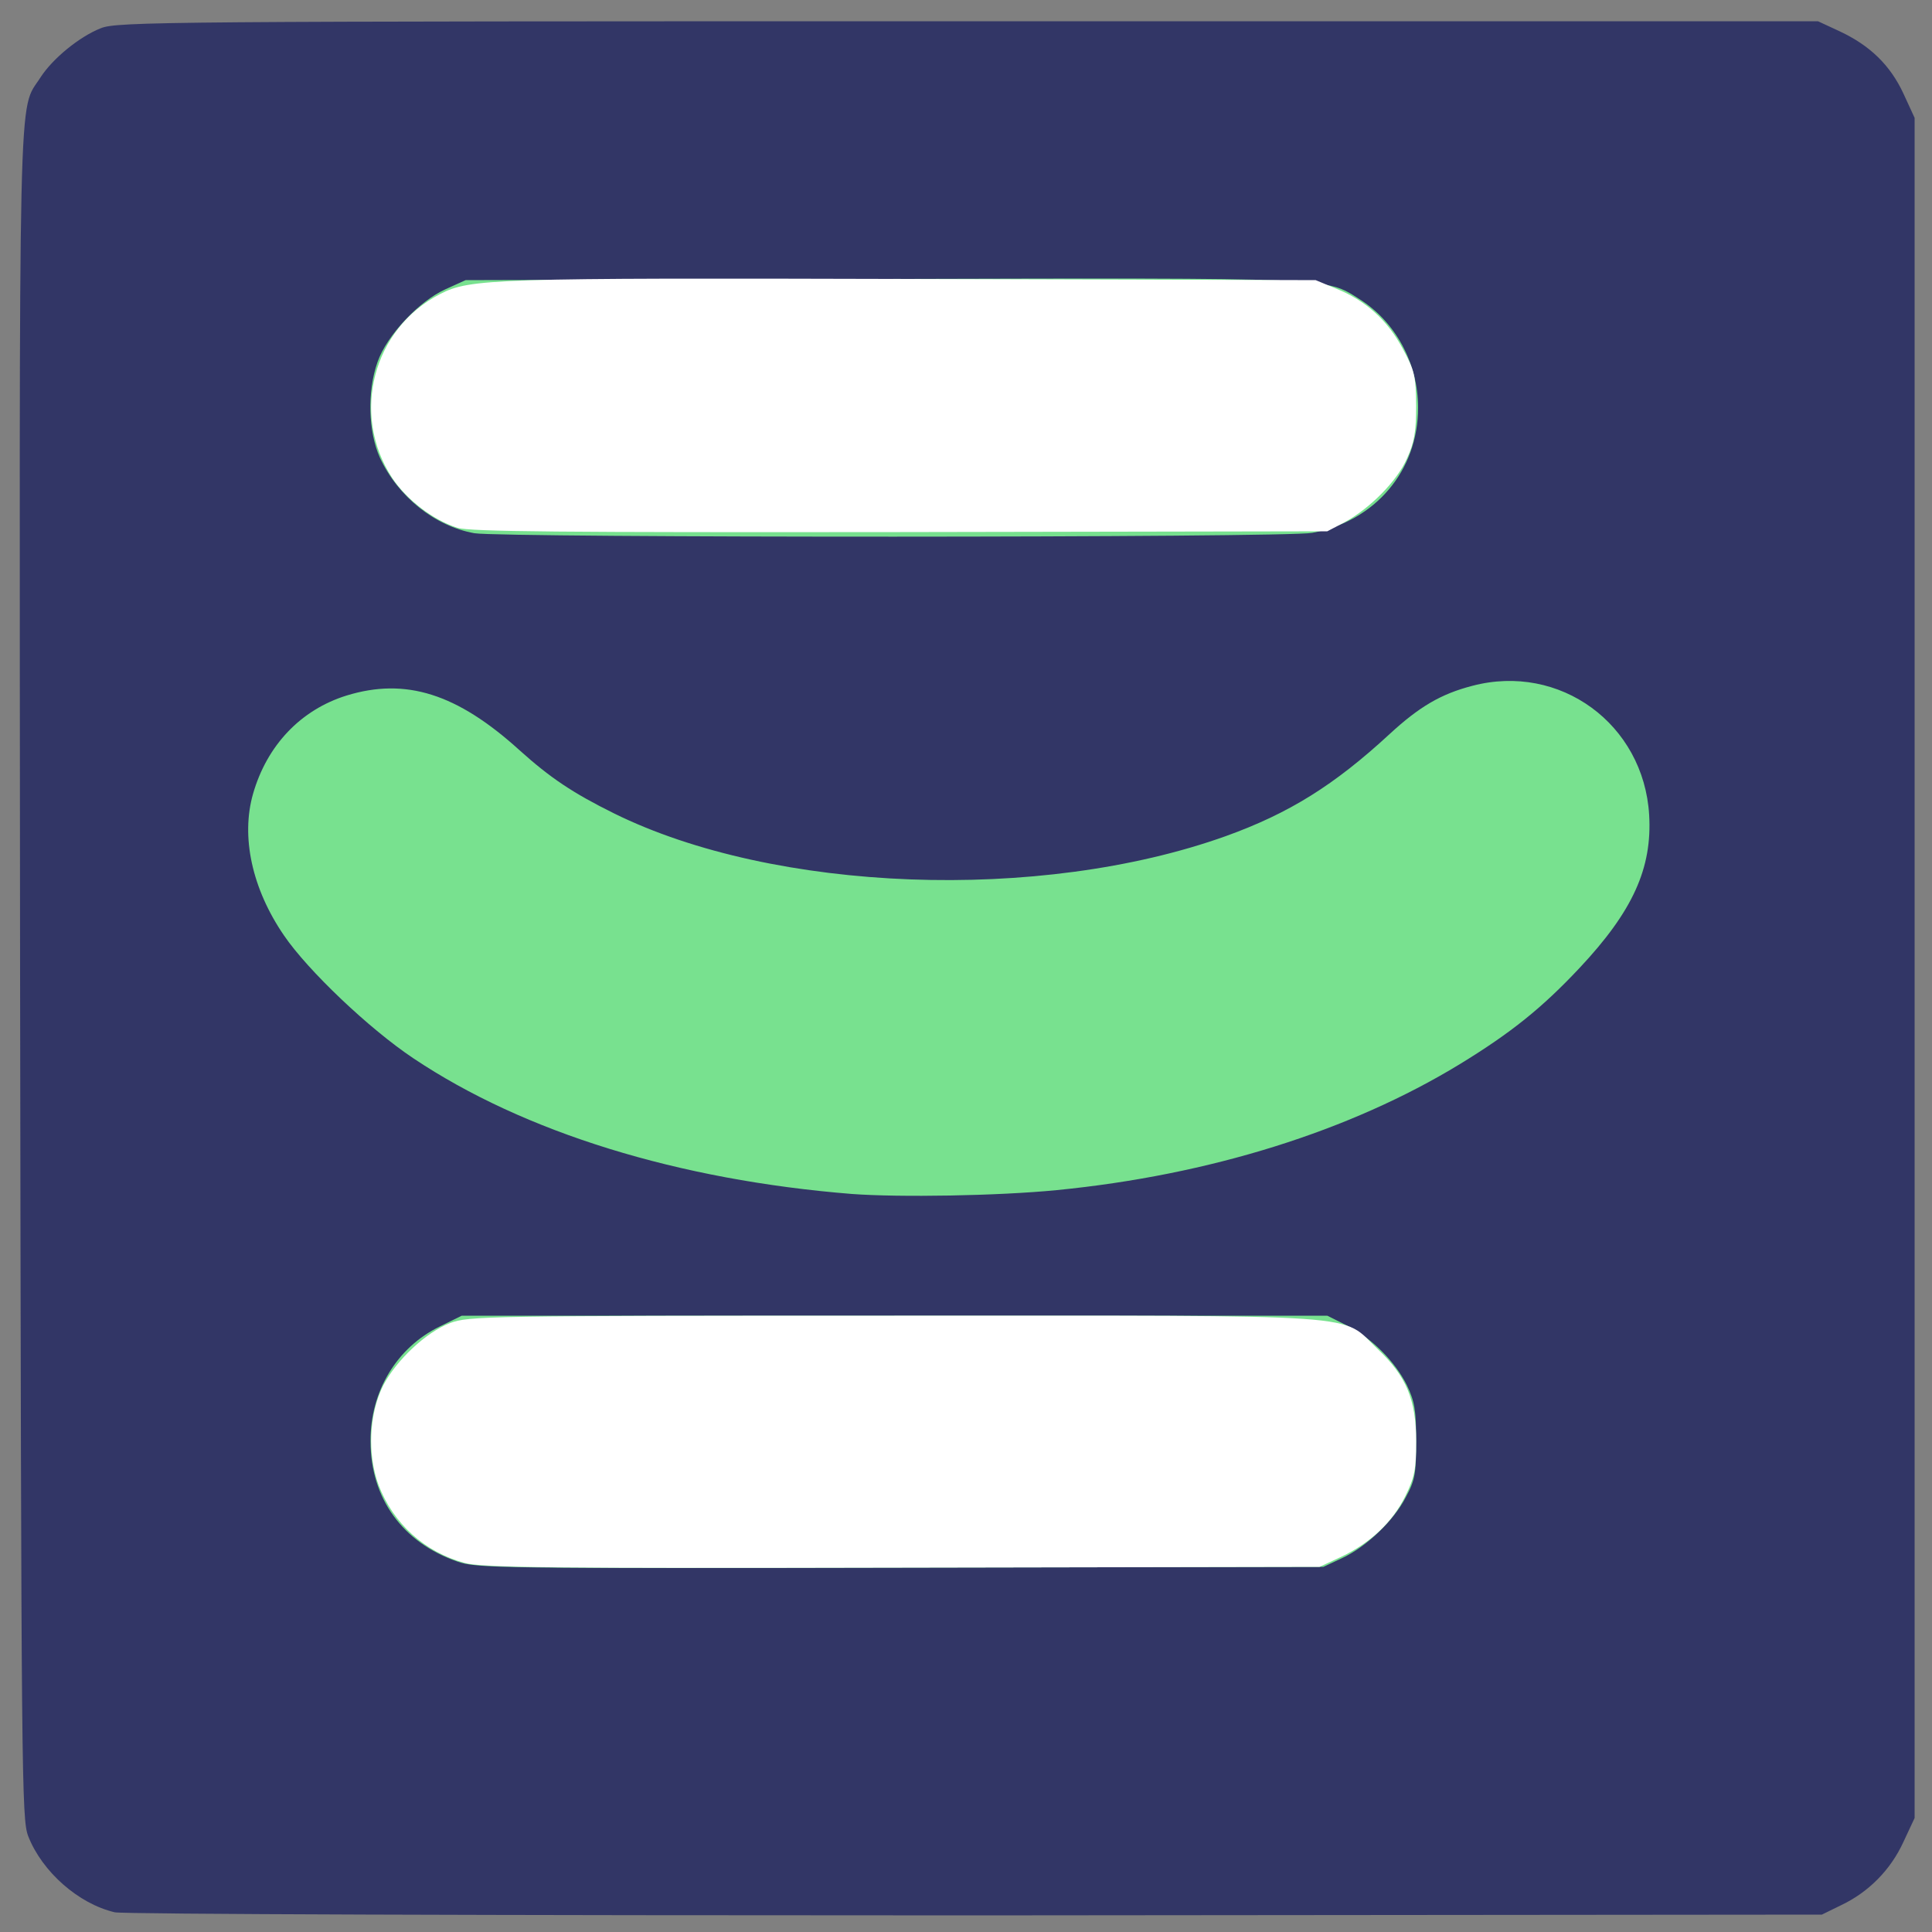 <!DOCTYPE svg PUBLIC "-//W3C//DTD SVG 20010904//EN" "http://www.w3.org/TR/2001/REC-SVG-20010904/DTD/svg10.dtd">
<svg version="1.0" xmlns="http://www.w3.org/2000/svg" width="500px" height="500px" viewBox="0 0 5000 5000" preserveAspectRatio="xMidYMid meet">
<rect x="0" y="0" width="5000" height="5000" fill="#808080" stroke="none"/>
<g id="layer101" fill="#323666" stroke="none">
 <path d="M297 4949 c-94 -22 -188 -105 -224 -197 -17 -45 -18 -137 -21 -2227 -2 -2381 -6 -2232 53 -2325 31 -48 100 -105 156 -127 42 -17 166 -18 2244 -18 l2200 0 56 26 c79 37 131 88 165 161 l29 63 0 2200 0 2200 -29 62 c-33 72 -90 130 -162 164 l-49 24 -2190 2 c-1256 0 -2206 -3 -2228 -8z"/>
 </g>
<g id="layer102" fill="#78e18f" stroke="none">
 <path d="M1183 4041 c-141 -49 -224 -163 -224 -311 -1 -129 68 -243 179 -297 l57 -28 1120 0 1120 0 50 25 c64 32 125 93 156 155 20 42 24 64 24 145 0 83 -3 101 -27 145 -32 62 -103 129 -166 158 l-47 22 -1095 2 c-1033 2 -1098 2 -1147 -16z"/>
 <path d="M2205 3090 c-449 -36 -848 -159 -1135 -351 -114 -76 -273 -227 -335 -318 -83 -121 -112 -256 -80 -367 36 -125 123 -217 242 -254 153 -47 286 -5 448 142 79 71 137 110 244 163 415 205 1102 231 1583 59 164 -59 281 -132 424 -264 77 -71 133 -104 214 -125 227 -60 444 99 458 334 8 138 -42 249 -181 397 -96 102 -175 166 -309 248 -284 173 -647 287 -1043 326 -153 15 -408 19 -530 10z"/>
 <path d="M1228 1380 c-102 -18 -198 -94 -245 -196 -30 -67 -33 -171 -6 -247 24 -69 107 -157 175 -188 l53 -24 1079 -3 c1172 -3 1146 -4 1234 52 94 59 152 167 152 281 0 163 -111 294 -274 324 -70 13 -2093 13 -2168 1z"/>
 </g>
<g id="layer103" fill="#ffffff" stroke="none">
 <path d="M1203 4045 c-104 -28 -185 -102 -223 -201 -30 -80 -25 -186 12 -259 34 -65 110 -137 173 -161 48 -18 90 -19 1150 -19 1252 0 1152 -7 1251 87 73 69 99 130 99 238 0 73 -4 93 -28 142 -33 67 -90 121 -166 157 l-56 26 -1080 2 c-907 2 -1088 0 -1132 -12z"/>
 <path d="M1184 1366 c-63 -20 -131 -72 -169 -129 -108 -165 -50 -387 124 -476 77 -40 136 -42 1221 -39 l1045 3 53 22 c77 31 133 82 172 155 31 57 34 70 35 148 0 68 -5 96 -24 137 -26 59 -96 129 -162 165 l-44 23 -1105 2 c-880 1 -1113 -1 -1146 -11z"/>
 </g>

</svg>